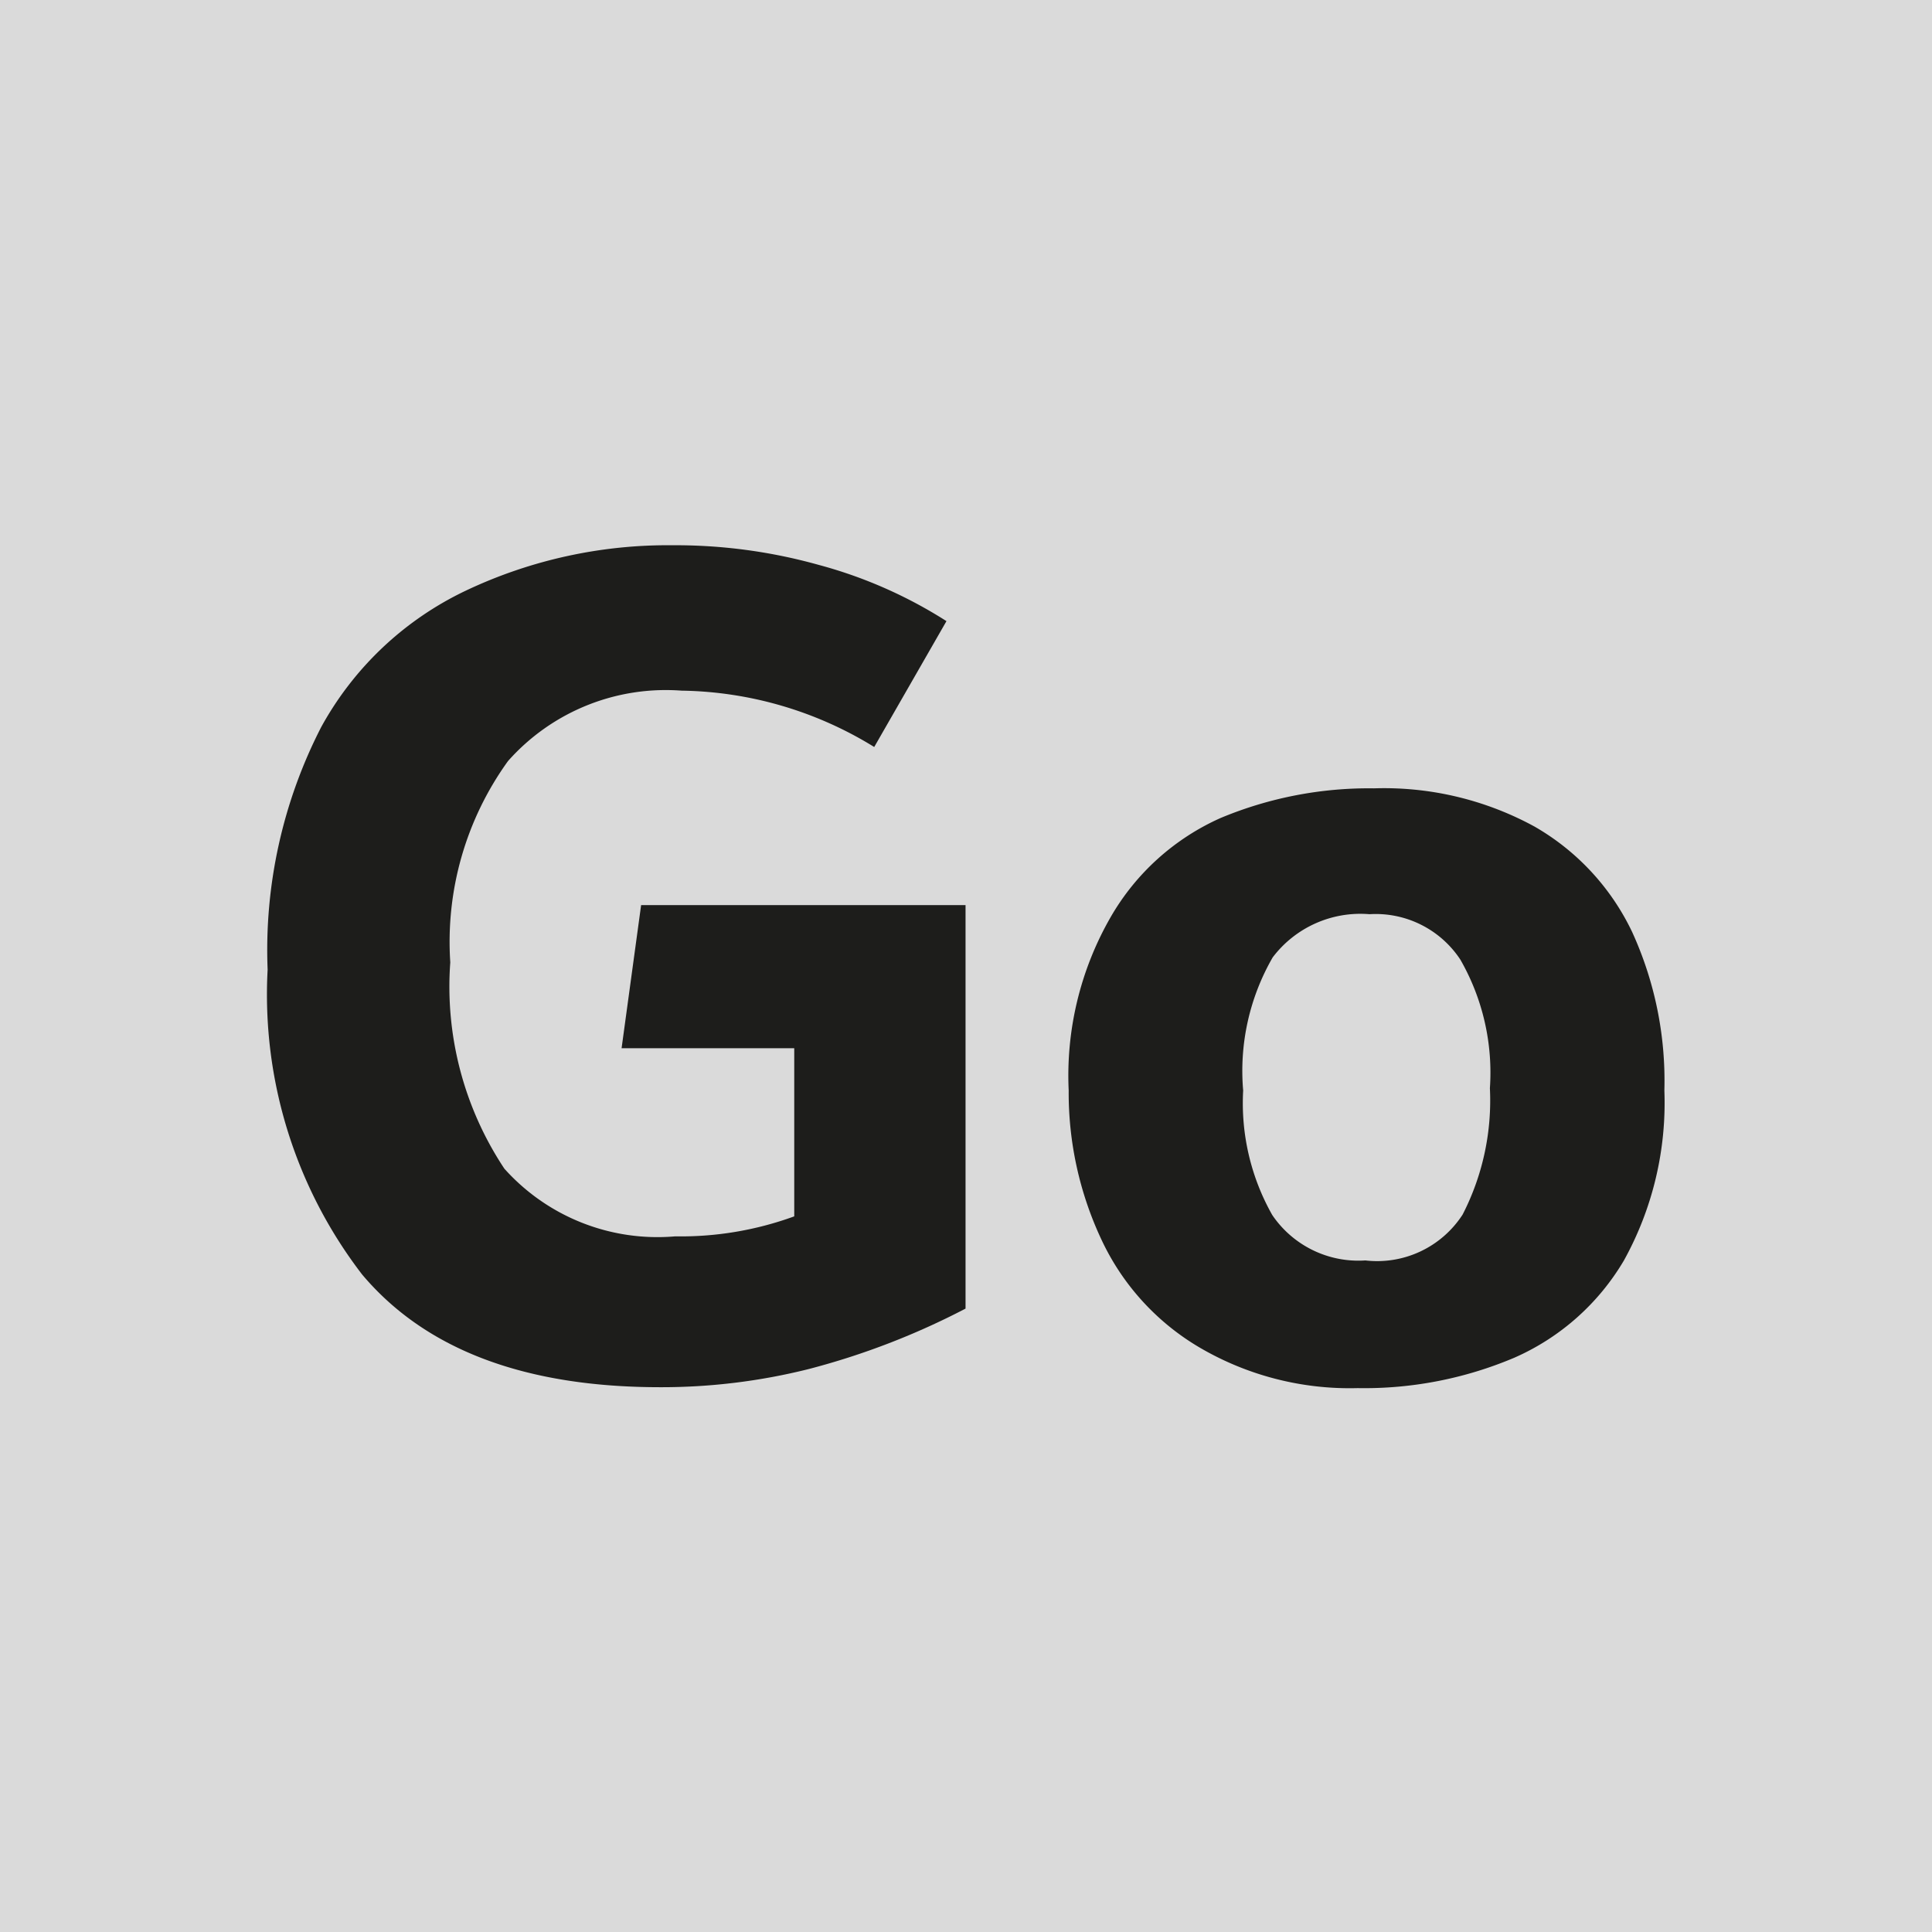 <svg xmlns="http://www.w3.org/2000/svg" viewBox="0 0 42.52 42.52">
    <defs>
        <style>.cls-1{fill:#dadada;}.cls-2{fill:#1d1d1b;}</style>
    </defs>
    <title>ICONAsset 182</title>
    <g id="Layer_2" data-name="Layer 2">
        <g id="Layer_1-2" data-name="Layer 1">
            <rect class="cls-1" width="42.52" height="42.52"/>
            <path class="cls-2"
                  d="M21.25,19.92V28.8a16.37,16.37,0,0,1-3.45,1.33,13.31,13.31,0,0,1-3.27.4q-4.47,0-6.56-2.48a10.11,10.11,0,0,1-2.08-6.71A10.73,10.73,0,0,1,7.07,16,7.11,7.11,0,0,1,10.25,13a10.38,10.38,0,0,1,4.55-1,11.68,11.68,0,0,1,3.21.43,10.08,10.08,0,0,1,2.82,1.24l-1.59,2.77A8.29,8.29,0,0,0,15,15.2a4.64,4.64,0,0,0-3.82,1.55,6.8,6.8,0,0,0-1.27,4.43,7.24,7.24,0,0,0,1.19,4.54,4.52,4.52,0,0,0,3.76,1.49,7.28,7.28,0,0,0,2.62-.44v-3.7H13.68l.43-3.15Z"/>
            <path class="cls-2"
                  d="M26.39,29.65a5.41,5.41,0,0,1-2.15-2.37A7.6,7.6,0,0,1,23.52,24a7,7,0,0,1,.92-3.81A5.26,5.26,0,0,1,26.87,18a8.47,8.47,0,0,1,3.37-.65,6.91,6.91,0,0,1,3.53.84,5.3,5.3,0,0,1,2.15,2.32A7.87,7.87,0,0,1,36.63,24a7.16,7.16,0,0,1-.89,3.74,5.25,5.25,0,0,1-2.41,2.14,8.46,8.46,0,0,1-3.45.67A6.53,6.53,0,0,1,26.39,29.65Zm5.8-2.92a5.49,5.49,0,0,0,.6-2.78,5,5,0,0,0-.65-2.83,2.23,2.23,0,0,0-2-1,2.42,2.42,0,0,0-2.13.95A5,5,0,0,0,27.36,24,5,5,0,0,0,28,26.74a2.29,2.29,0,0,0,2.05,1A2.24,2.24,0,0,0,32.19,26.73Z"/>
        </g>
    </g>
</svg>